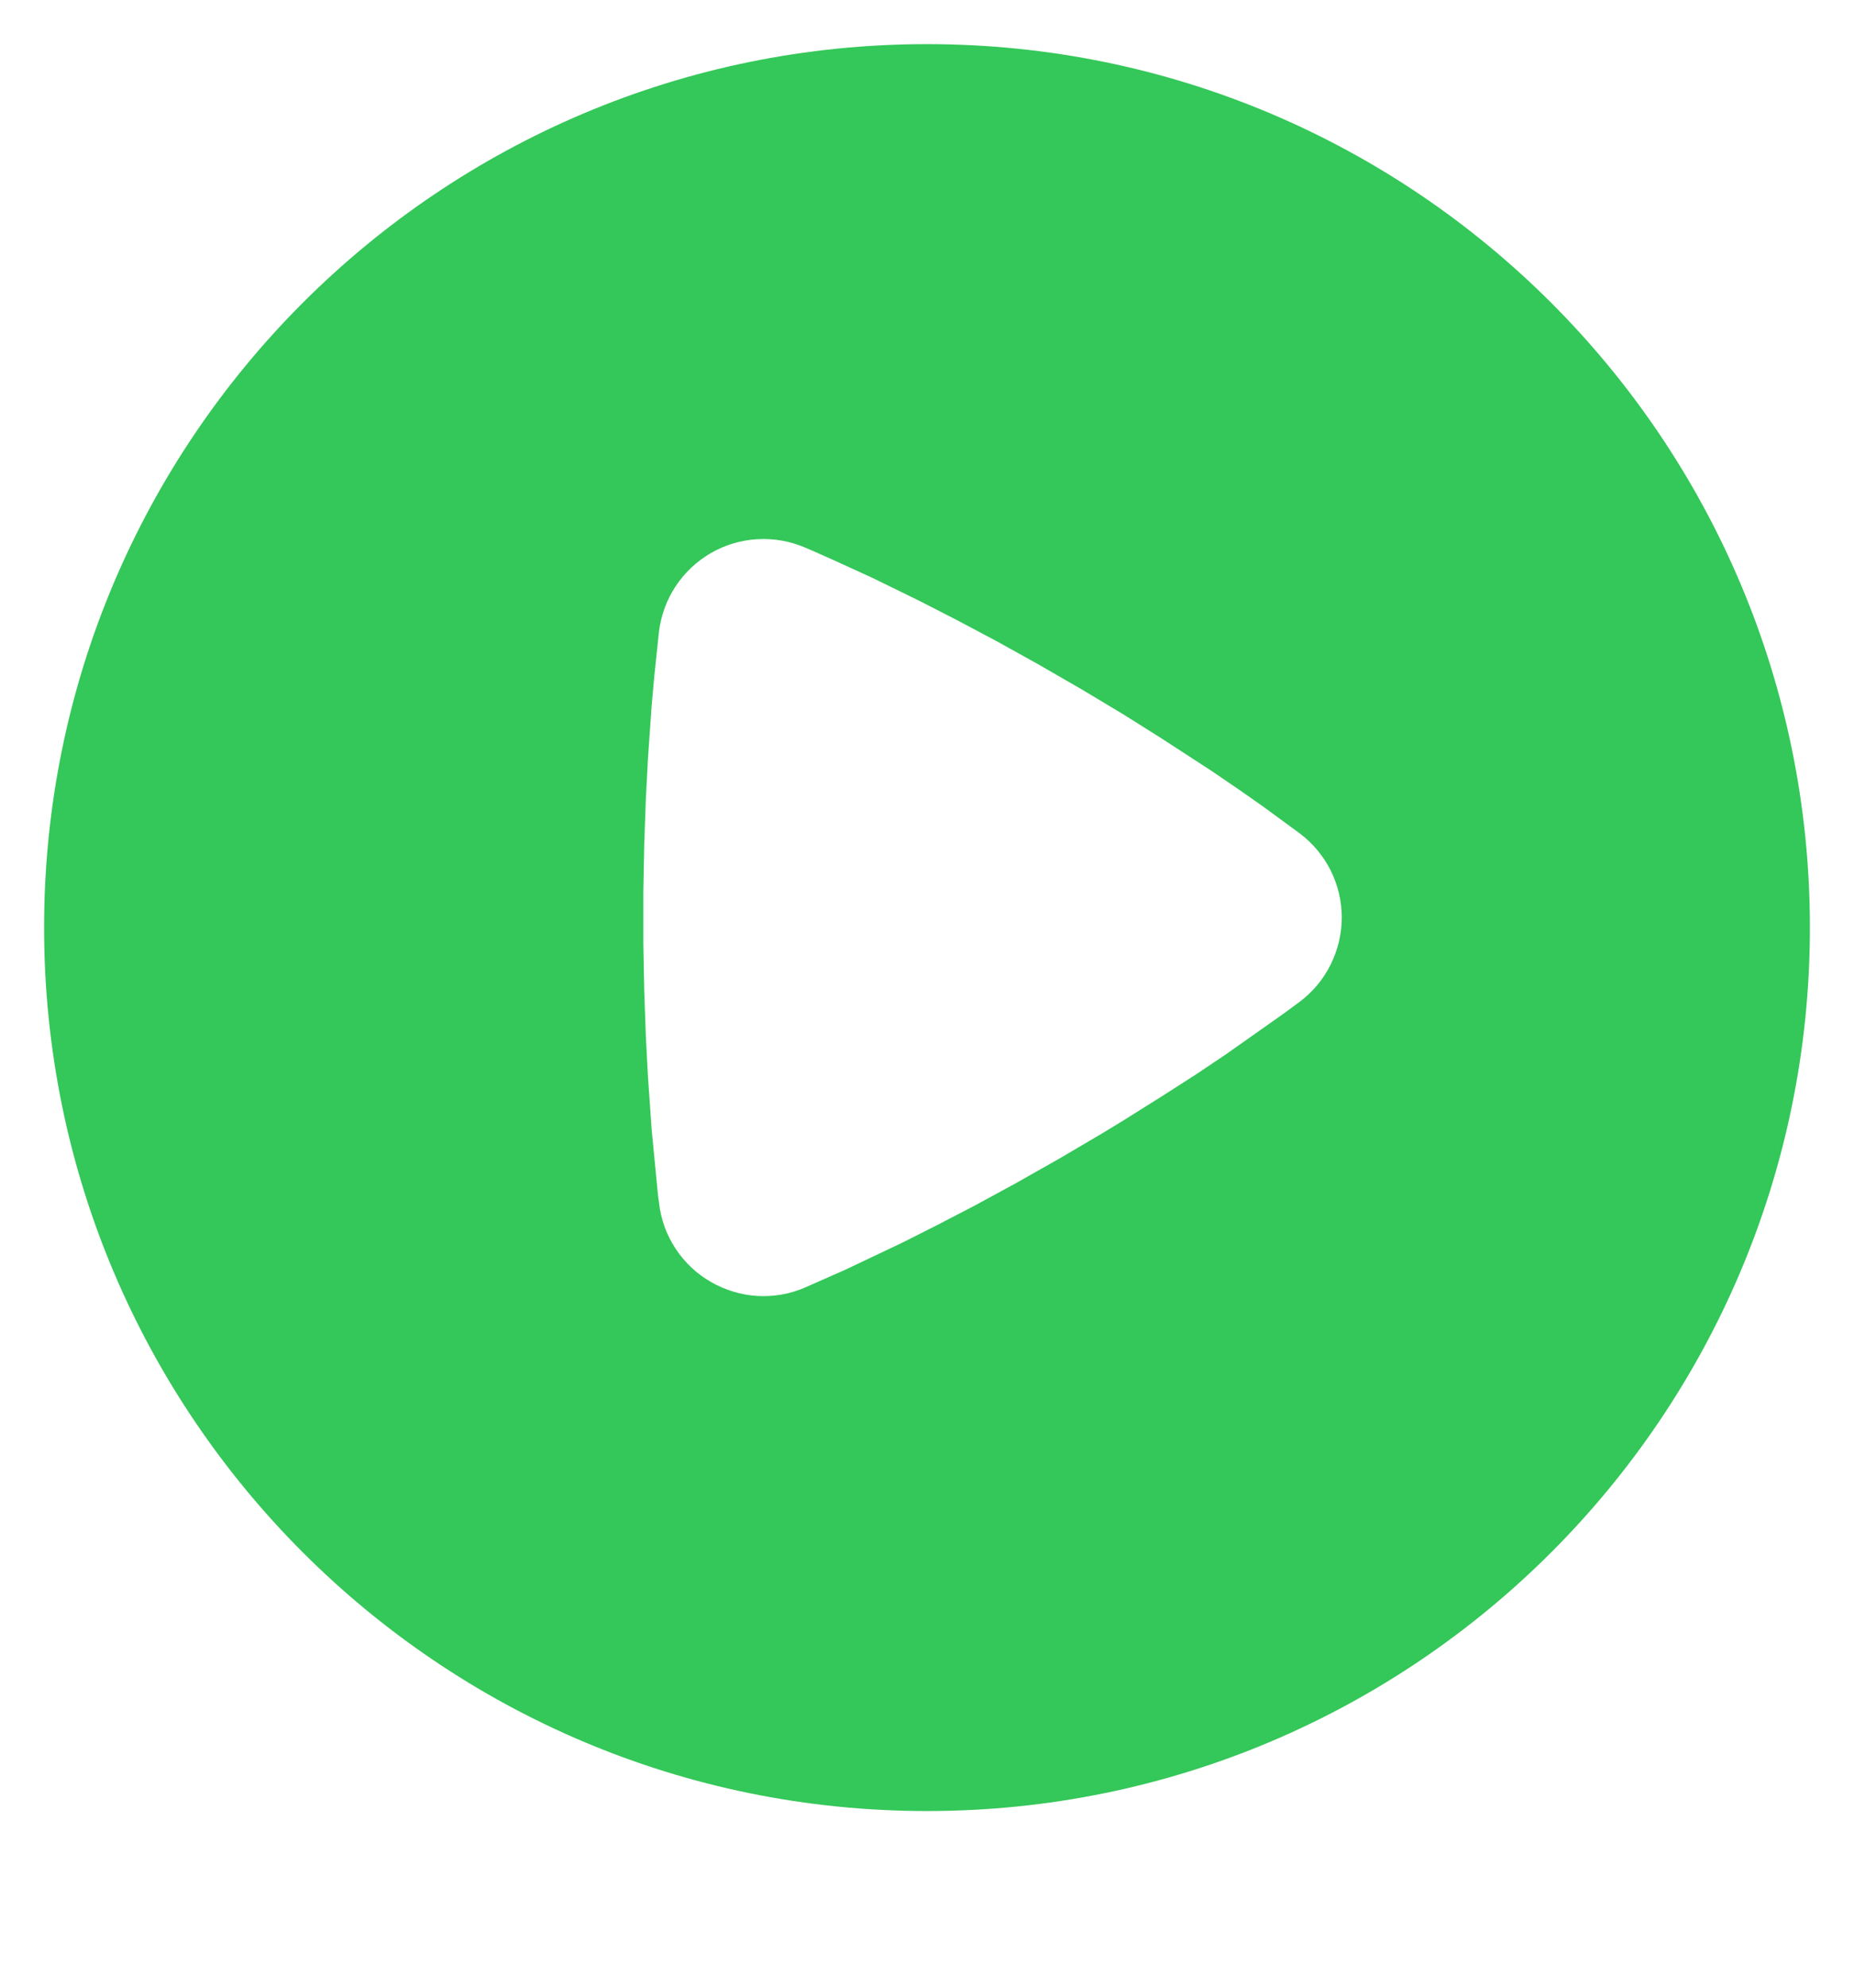 <svg width="14" height="15" viewBox="0 0 14 15" fill="none" xmlns="http://www.w3.org/2000/svg">
<path d="M7 0.333C10.682 0.333 13.667 3.318 13.667 7C13.667 10.682 10.682 13.667 7 13.667C3.318 13.667 0.333 10.682 0.333 7C0.333 3.318 3.318 0.333 7 0.333ZM4.976 4.767L4.941 5.1L4.921 5.322L4.893 5.722L4.877 6.029L4.865 6.365L4.858 6.731V7.117L4.865 7.483L4.877 7.82L4.893 8.127L4.921 8.527L4.968 9.013L4.977 9.081C4.991 9.204 5.034 9.321 5.102 9.424C5.17 9.527 5.261 9.613 5.368 9.674C5.475 9.736 5.595 9.772 5.718 9.78C5.841 9.787 5.964 9.766 6.077 9.717L6.381 9.583L6.815 9.377L7.075 9.246L7.362 9.097L7.673 8.928L8.005 8.74L8.333 8.547L8.487 8.453L8.774 8.273L9.033 8.107L9.261 7.954L9.696 7.647L9.814 7.56C9.913 7.486 9.993 7.39 10.048 7.279C10.103 7.169 10.132 7.047 10.132 6.924C10.132 6.8 10.103 6.679 10.048 6.568C9.992 6.458 9.912 6.362 9.813 6.288L9.543 6.09L9.359 5.961L9.146 5.816L8.769 5.571L8.484 5.392L8.171 5.204L7.838 5.012L7.519 4.835L7.221 4.677L6.948 4.537L6.588 4.361L6.295 4.227L6.142 4.159L6.079 4.132C5.965 4.083 5.842 4.062 5.719 4.069C5.595 4.076 5.476 4.112 5.369 4.173C5.262 4.235 5.17 4.321 5.102 4.424C5.034 4.527 4.991 4.644 4.976 4.767Z" fill="#34C759"/>
</svg>
